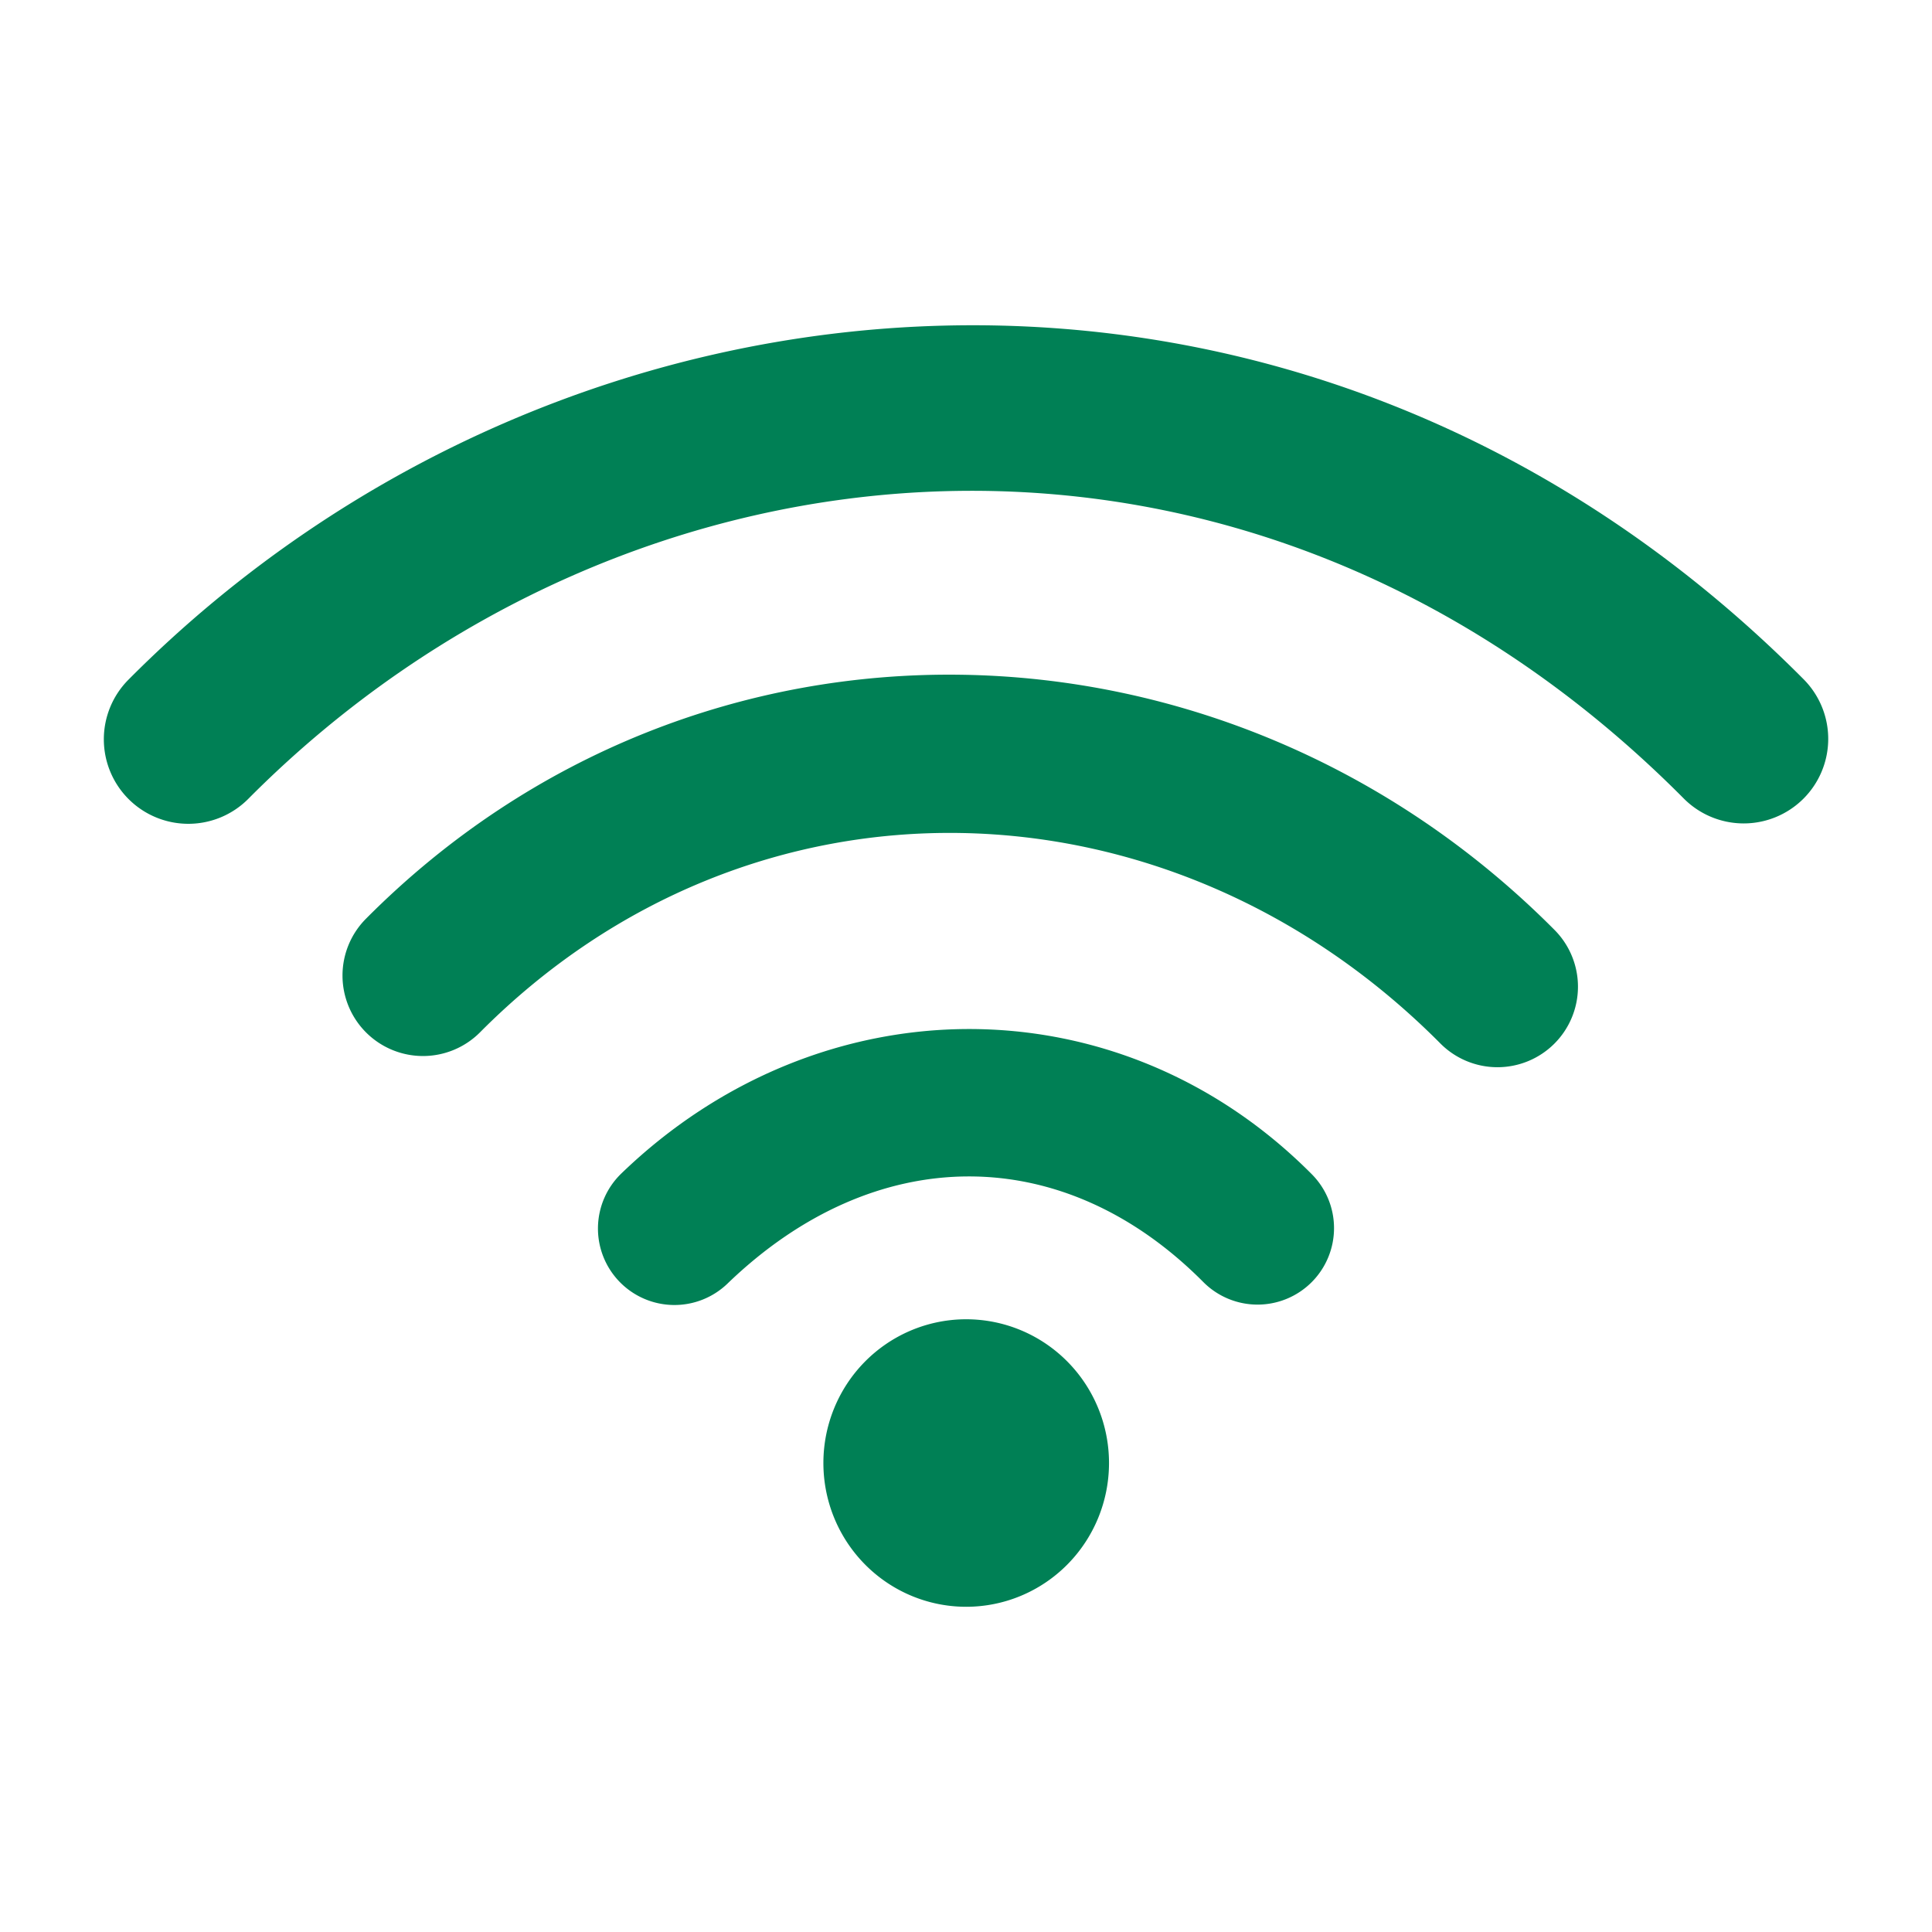 <svg xmlns="http://www.w3.org/2000/svg" width="48" height="48">
	<path d="M 23.449 8.09 C 15.956 8.277 8.646 11.396 3.189 16.889 A 2.1 2.1 0 0 0 3.199 19.857 A 2.1 2.1 0 0 0 6.168 19.848 C 15.584 10.37 31.008 8.944 41.832 19.838 A 2.1 2.1 0 0 0 44.801 19.848 A 2.1 2.1 0 0 0 44.811 16.877 C 38.62 10.646 30.943 7.902 23.449 8.09 z M 23.879 16.764 C 18.55 16.687 13.215 18.677 9.092 22.826 A 2 2 0 0 0 9.1 25.656 A 2 2 0 0 0 11.928 25.646 C 18.664 18.867 29.037 19.131 35.785 25.924 A 2 2 0 0 0 38.613 25.934 A 2 2 0 0 0 38.623 23.105 C 34.529 18.985 29.208 16.84 23.879 16.764 z M 24.066 25.566 C 20.994 25.57 17.904 26.774 15.436 29.156 A 1.9 1.9 0 0 0 15.389 31.842 A 1.9 1.9 0 0 0 18.074 31.891 C 21.738 28.355 26.407 28.339 29.896 31.852 A 1.9 1.9 0 0 0 32.584 31.859 A 1.9 1.9 0 0 0 32.592 29.174 C 30.193 26.759 27.138 25.563 24.066 25.566 z M 23.967 32.777 A 3.548 3.571 0 0 0 20.457 36.348 A 3.548 3.571 0 0 0 24.006 39.92 A 3.548 3.571 0 0 0 27.553 36.348 A 3.548 3.571 0 0 0 24.006 32.777 A 3.548 3.571 0 0 0 23.967 32.777 z " fill="#008055"/>
</svg>
